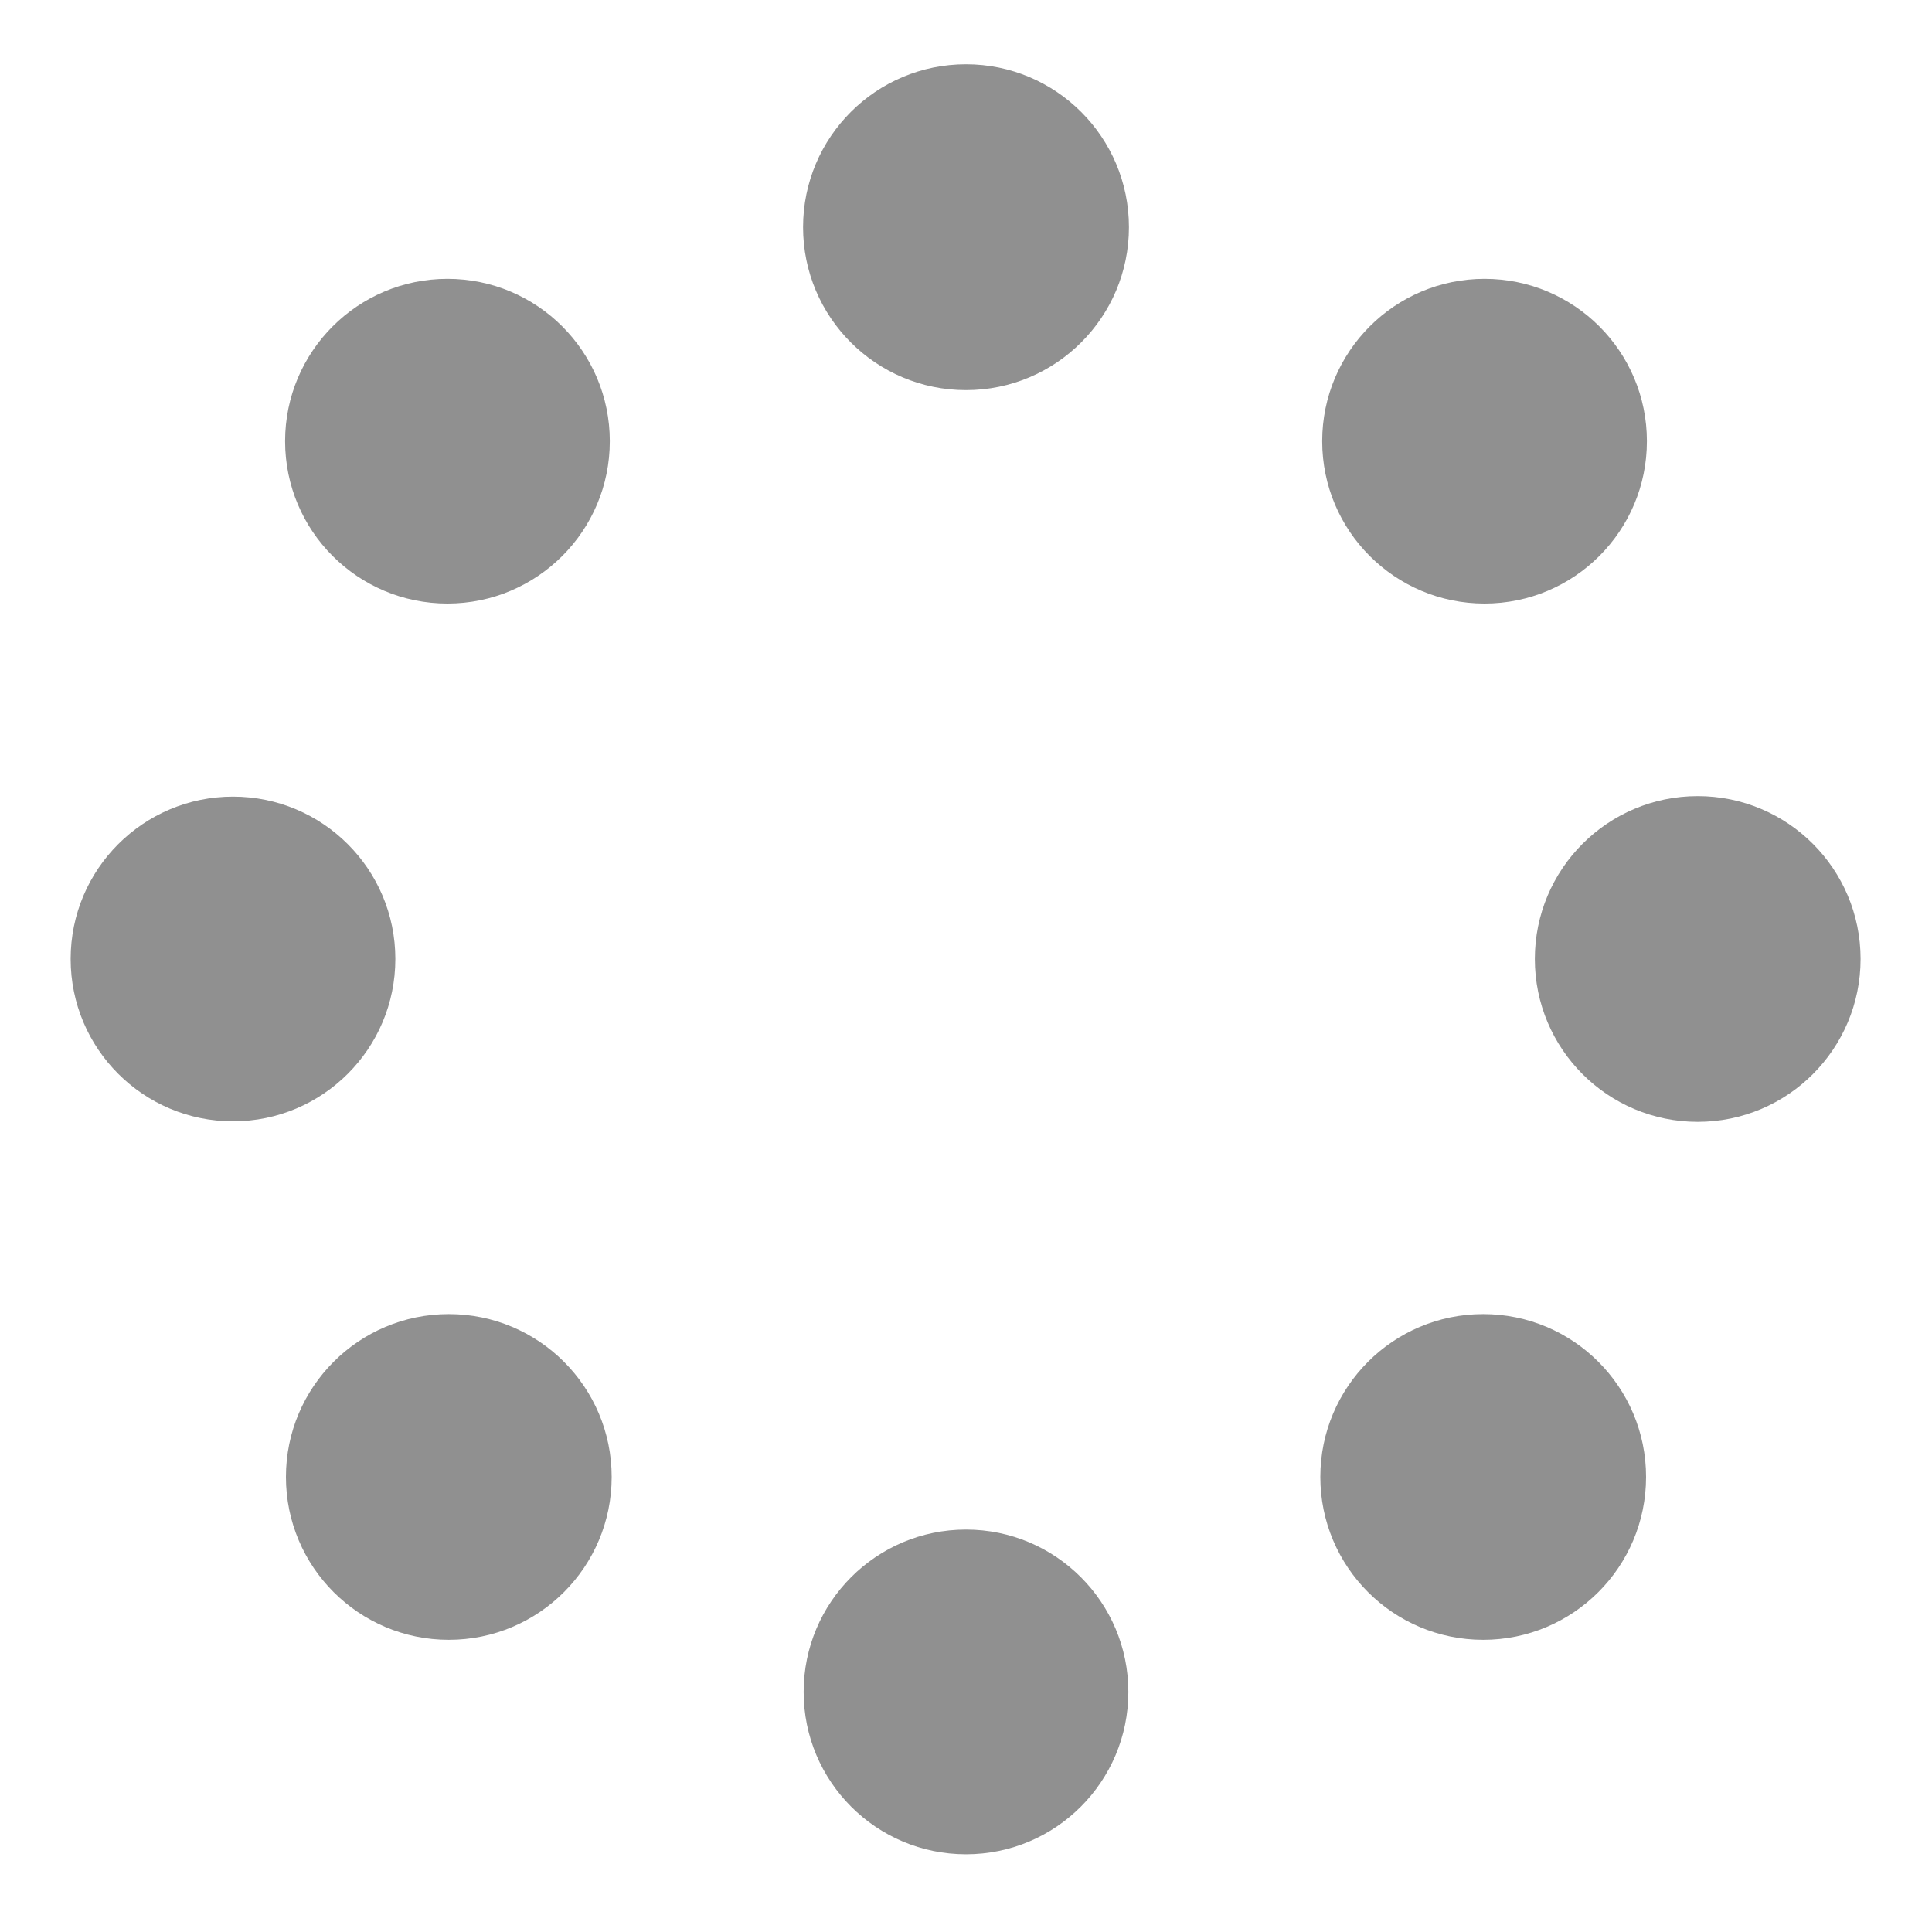 <svg xmlns="http://www.w3.org/2000/svg" width="30" height="30"><style>@keyframes loading-style-3{0%{opacity:1}100%{opacity:0}}circle{animation:loading-style-3 0.8s linear infinite}circle:nth-child(1){animation-delay:-0.8s}circle:nth-child(2){animation-delay:-0.7s}circle:nth-child(3){animation-delay:-0.6s}circle:nth-child(4){animation-delay:-0.5s}circle:nth-child(5){animation-delay:-0.4s}circle:nth-child(6){animation-delay:-0.3s}circle:nth-child(7){animation-delay:-0.2s}circle:nth-child(8){animation-delay:-0.1s}</style><circle fill-rule="evenodd" clip-rule="evenodd" fill="#909090" cx="15" cy="3.528" r="2.53"/><circle fill-rule="evenodd" clip-rule="evenodd" fill="#909090" cx="23.052" cy="6.851" r="2.521"/><circle fill-rule="evenodd" clip-rule="evenodd" fill="#909090" cx="26.362" cy="14.891" r="2.529"/><circle fill-rule="evenodd" clip-rule="evenodd" fill="#909090" cx="23.031" cy="22.934" r="2.529"/><circle fill-rule="evenodd" clip-rule="evenodd" fill="#909090" cx="15" cy="26.272" r="2.521"/><circle fill-rule="evenodd" clip-rule="evenodd" fill="#909090" cx="6.969" cy="22.934" r="2.529"/><circle fill-rule="evenodd" clip-rule="evenodd" fill="#909090" cx="3.618" cy="14.891" r="2.521"/><circle fill-rule="evenodd" clip-rule="evenodd" fill="#909090" cx="6.948" cy="6.851" r="2.521"/></svg>